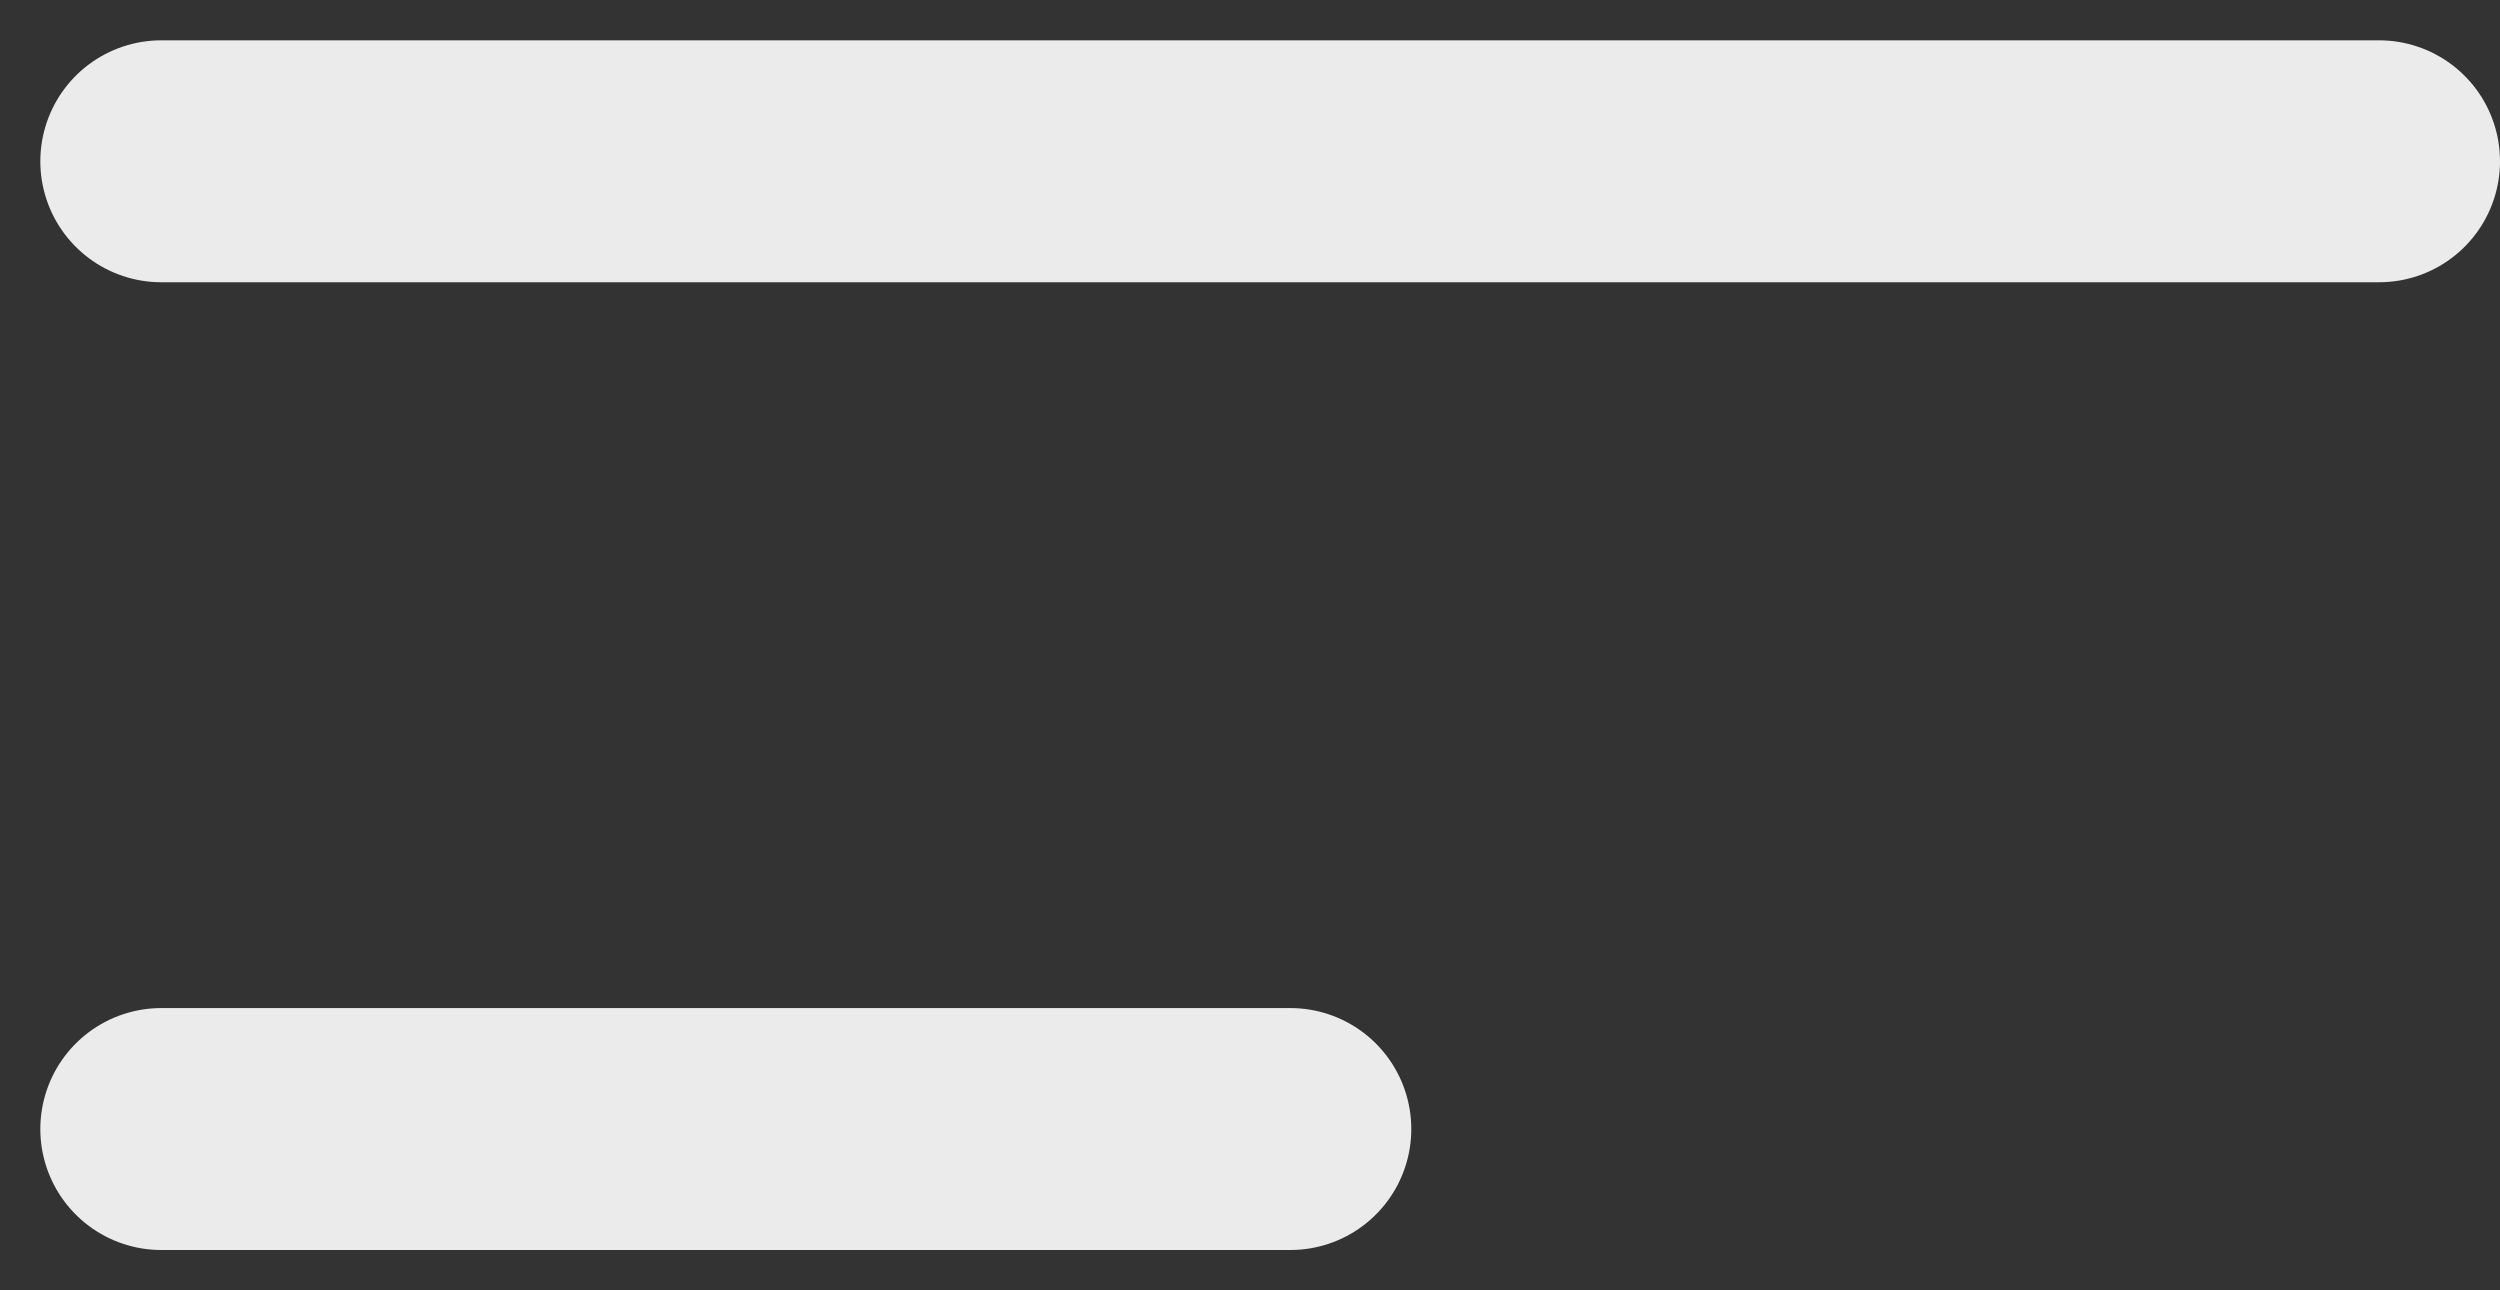 <svg width="31" height="16" viewBox="0 0 31 16" fill="none" xmlns="http://www.w3.org/2000/svg">
<rect x="0" y="0" width="31" height="16" fill="#333333" stroke="none"/>
<path d="M2 2H29.5" stroke="white" stroke-opacity="0.9" stroke-width="3" stroke-linecap="round" stroke-linejoin="round"/>
<path d="M2 14H16" stroke="white" stroke-opacity="0.9" stroke-width="3" stroke-linecap="round" stroke-linejoin="round"/>
</svg>
